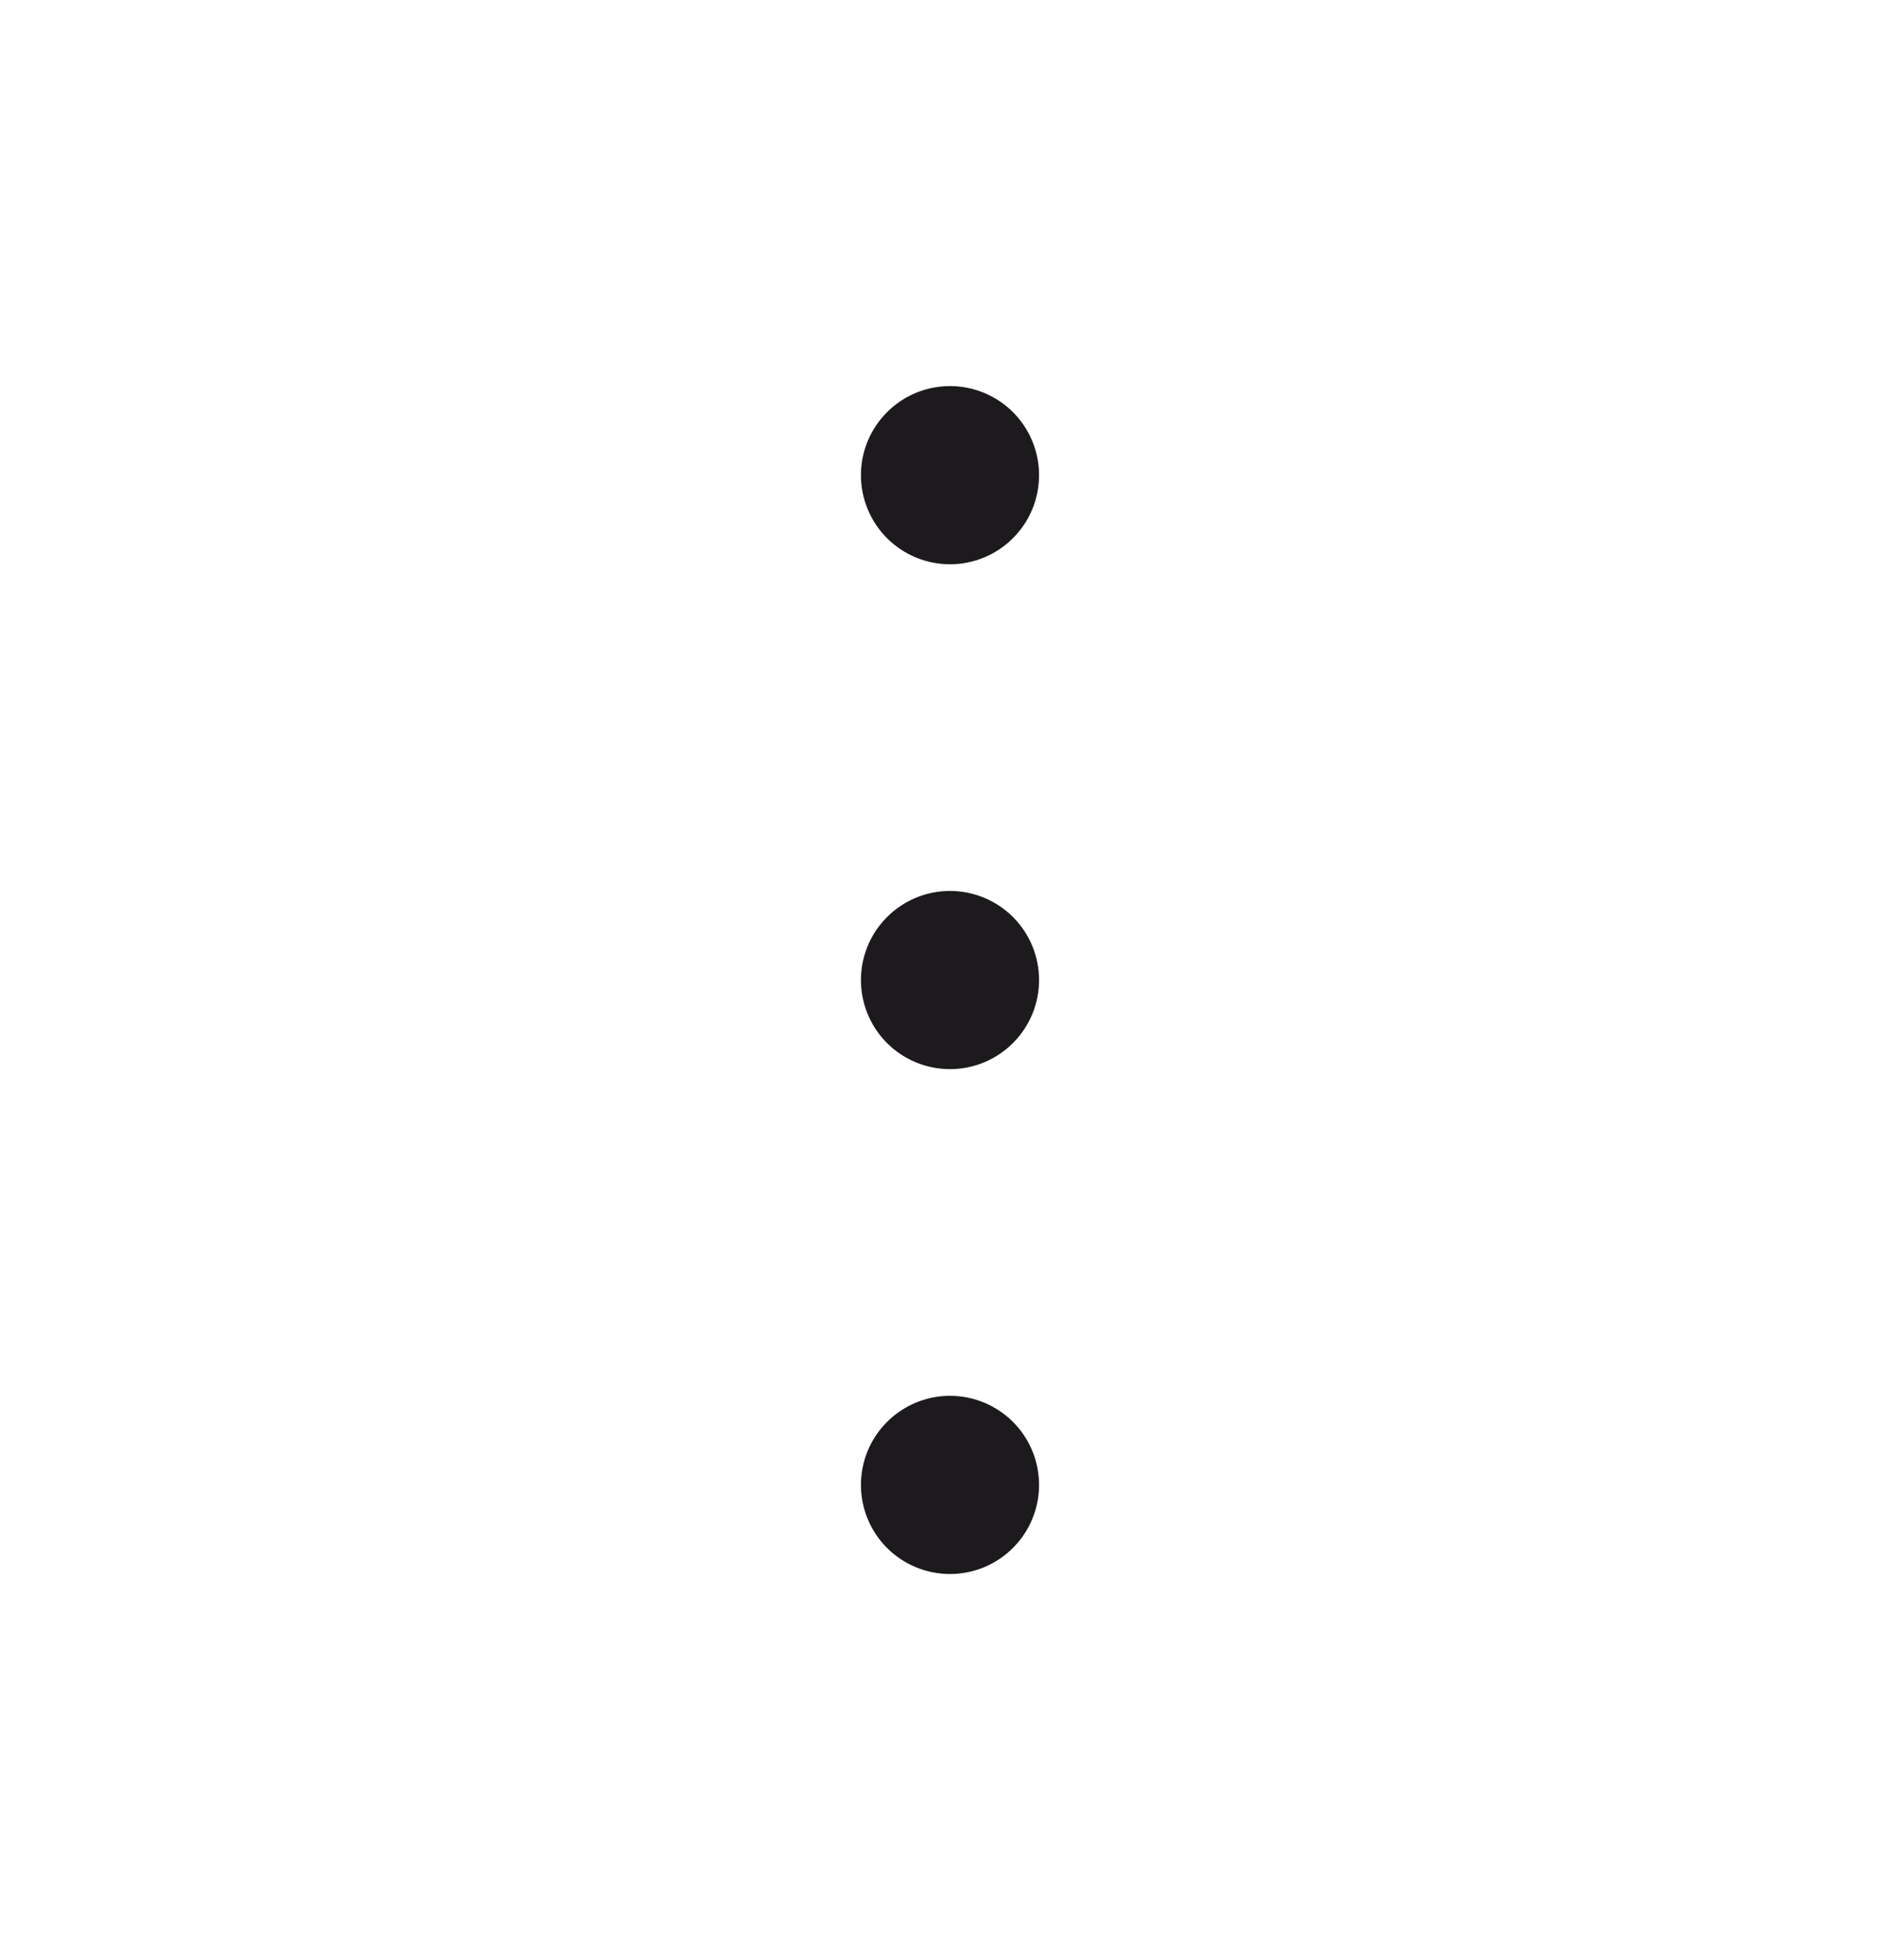 <svg width="32" height="33" viewBox="0 0 32 33" fill="none" xmlns="http://www.w3.org/2000/svg">
<path d="M17.5 16.5C17.5 16.797 17.412 17.087 17.247 17.333C17.082 17.58 16.848 17.772 16.574 17.886C16.3 17.999 15.998 18.029 15.707 17.971C15.416 17.913 15.149 17.77 14.939 17.561C14.73 17.351 14.587 17.084 14.529 16.793C14.471 16.502 14.501 16.2 14.614 15.926C14.728 15.652 14.92 15.418 15.167 15.253C15.413 15.088 15.703 15 16 15C16.398 15 16.779 15.158 17.061 15.439C17.342 15.721 17.5 16.102 17.5 16.5ZM16 9.5C16.297 9.5 16.587 9.412 16.833 9.247C17.08 9.082 17.272 8.848 17.386 8.574C17.499 8.3 17.529 7.998 17.471 7.707C17.413 7.416 17.27 7.149 17.061 6.939C16.851 6.73 16.584 6.587 16.293 6.529C16.002 6.471 15.7 6.501 15.426 6.614C15.152 6.728 14.918 6.92 14.753 7.167C14.588 7.413 14.5 7.703 14.5 8C14.5 8.398 14.658 8.779 14.939 9.061C15.221 9.342 15.602 9.5 16 9.5ZM16 23.5C15.703 23.5 15.413 23.588 15.167 23.753C14.92 23.918 14.728 24.152 14.614 24.426C14.501 24.7 14.471 25.002 14.529 25.293C14.587 25.584 14.73 25.851 14.939 26.061C15.149 26.27 15.416 26.413 15.707 26.471C15.998 26.529 16.3 26.499 16.574 26.386C16.848 26.272 17.082 26.08 17.247 25.833C17.412 25.587 17.5 25.297 17.5 25C17.5 24.602 17.342 24.221 17.061 23.939C16.779 23.658 16.398 23.5 16 23.5Z" fill="#1D1A1E"/>
</svg>
